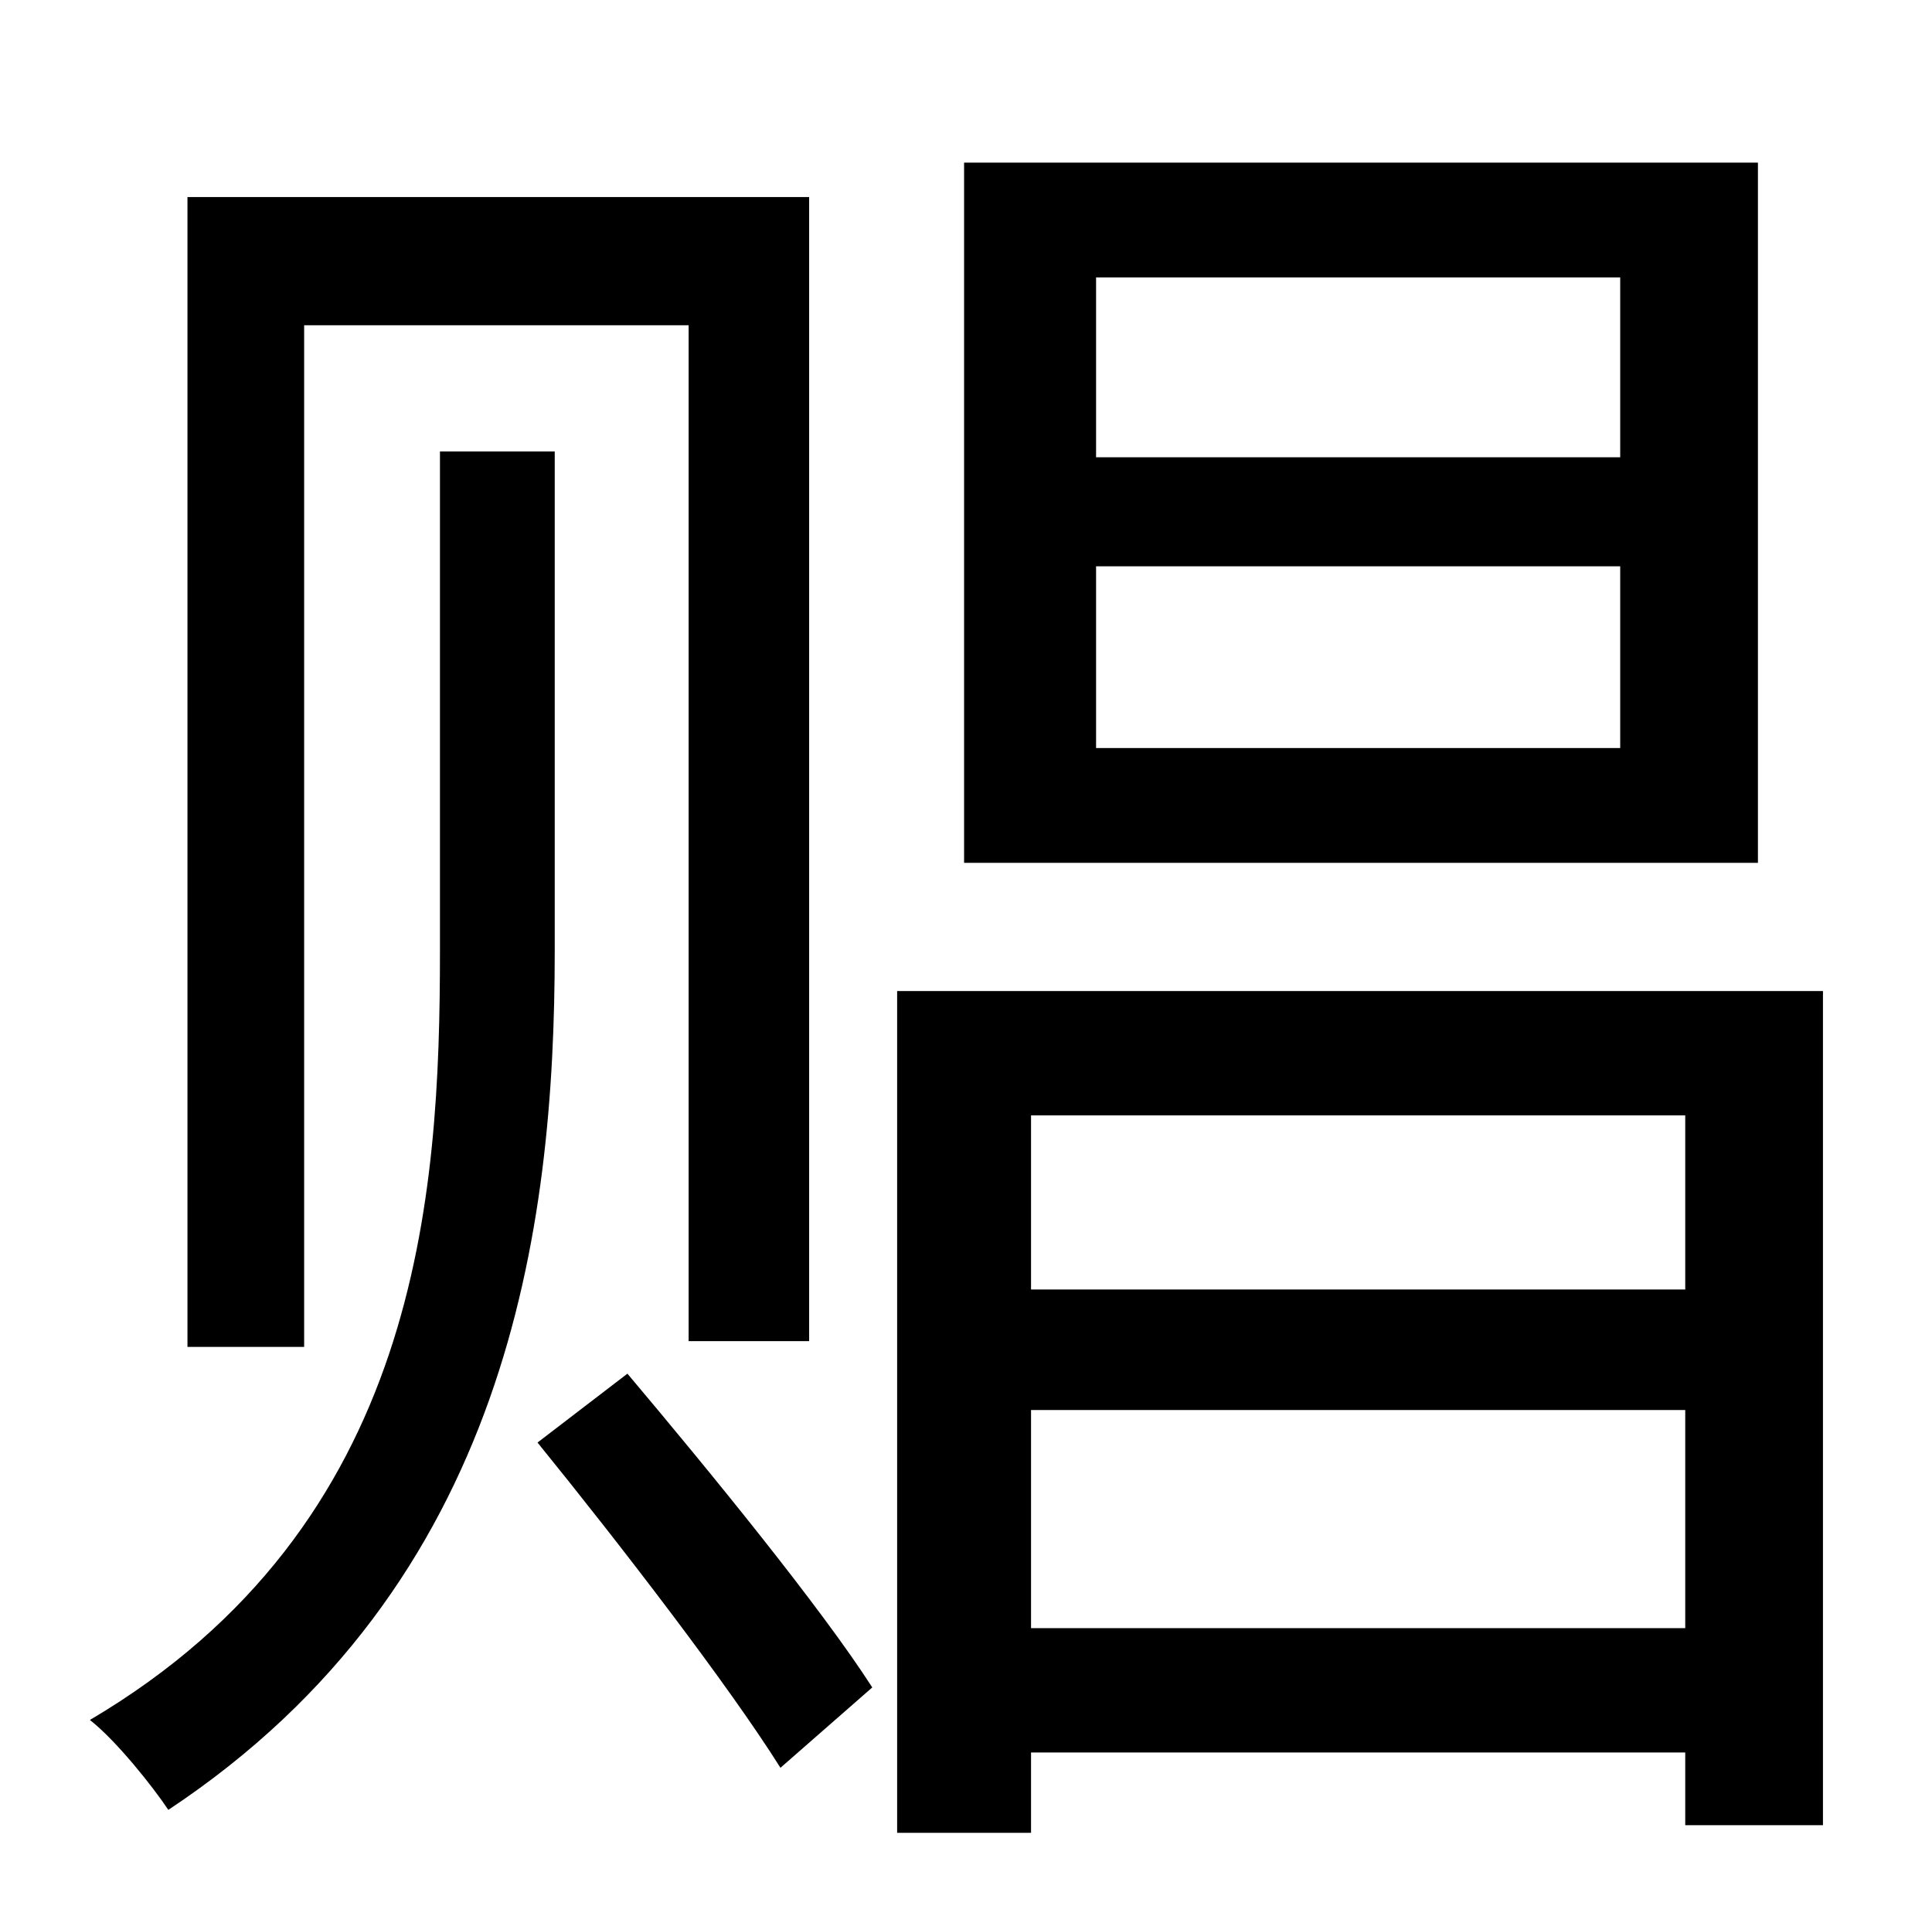 <?xml version="1.0" standalone="no"?>
<!DOCTYPE svg PUBLIC "-//W3C//DTD SVG 1.1//EN" "http://www.w3.org/Graphics/SVG/1.1/DTD/svg11.dtd" >
<svg xmlns="http://www.w3.org/2000/svg" xmlns:xlink="http://www.w3.org/1999/xlink" version="1.1" viewBox="-10 0 1010 1000">
   <path fill="currentColor"
d="M837 239v-94h-274v94h274zM837 391v-95h-274v95h274zM909 85v366h-415v-366h415zM149 170v534h-61v-601h325v598h-63v-531h-201zM280 236v261c0 145 -24 331 -202 449c-8 -12 -27 -36 -41 -47c173 -102 183 -274 183 -402v-261h60zM271 754l47 -36c43 51 101 122 128 164
l-48 42c-27 -43 -84 -117 -127 -170zM529 851h342v-114h-342v114zM871 583h-342v91h342v-91zM459 518h484v436h-72v-38h-342v42h-70v-440z" />
</svg>
